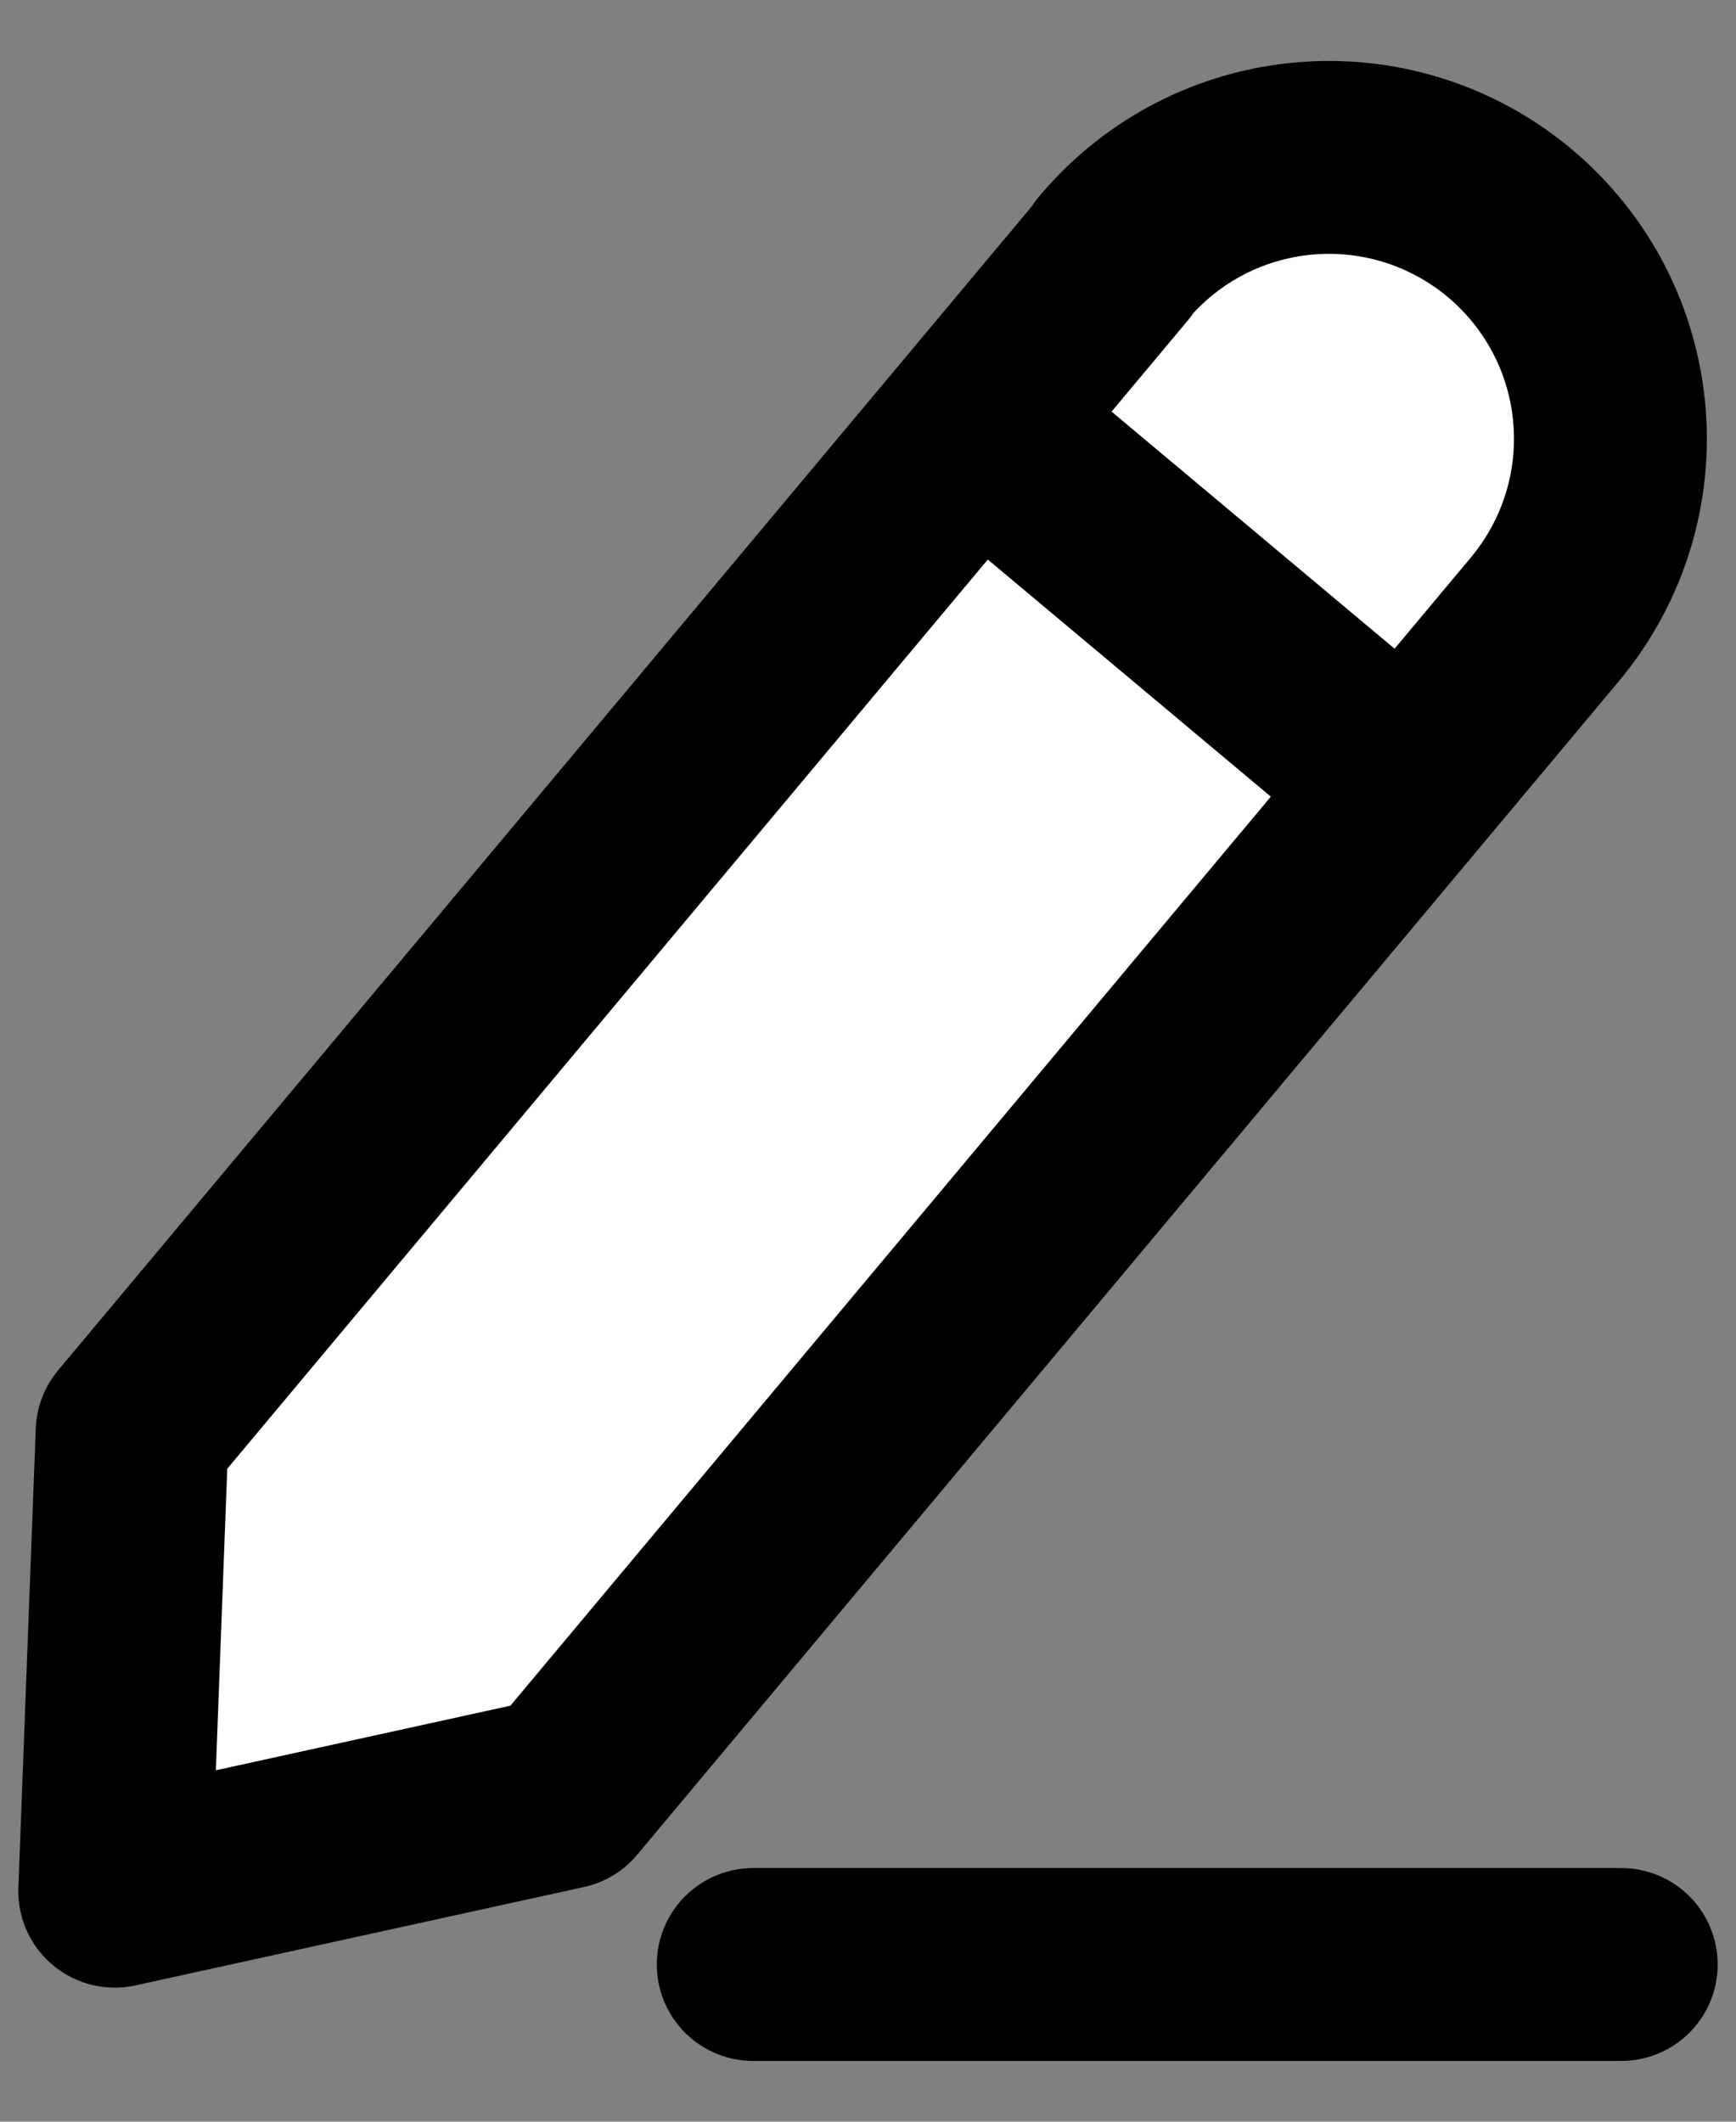 <svg width="18" height="22" viewBox="0 0 18 22" fill="none" xmlns="http://www.w3.org/2000/svg">
<rect x="0" y="0" width="18" height="22" fill="#808080" stroke="none"/>
<g clip-path="url(#clip0_8_1200)">
<g clip-path="url(#clip1_8_1200)">
<path d="M11.55 2.68L1.37 14.85L1.19 19.61L5.84 18.59L16.02 6.42C17.05 5.18 16.89 3.35 15.65 2.31C14.41 1.28 12.58 1.44 11.54 2.68H11.55Z" fill="white" stroke="black" stroke-width="2" stroke-linejoin="round"/>
<path d="M10.15 4.42L14.59 8.14" stroke="black" stroke-width="2" stroke-linejoin="round"/>
<path d="M7.81 20.37H16.81" stroke="black" stroke-width="2" stroke-linecap="round" stroke-linejoin="round"/>
</g>
</g>
<defs>
<clipPath id="clip0_8_1200">
<rect width="17.62" height="20.74" fill="white" transform="translate(0.19 0.63)"/>
</clipPath>
<clipPath id="clip1_8_1200">
<rect width="17.62" height="20.74" fill="white" transform="translate(0.19 0.63)"/>
</clipPath>
</defs>
</svg>
